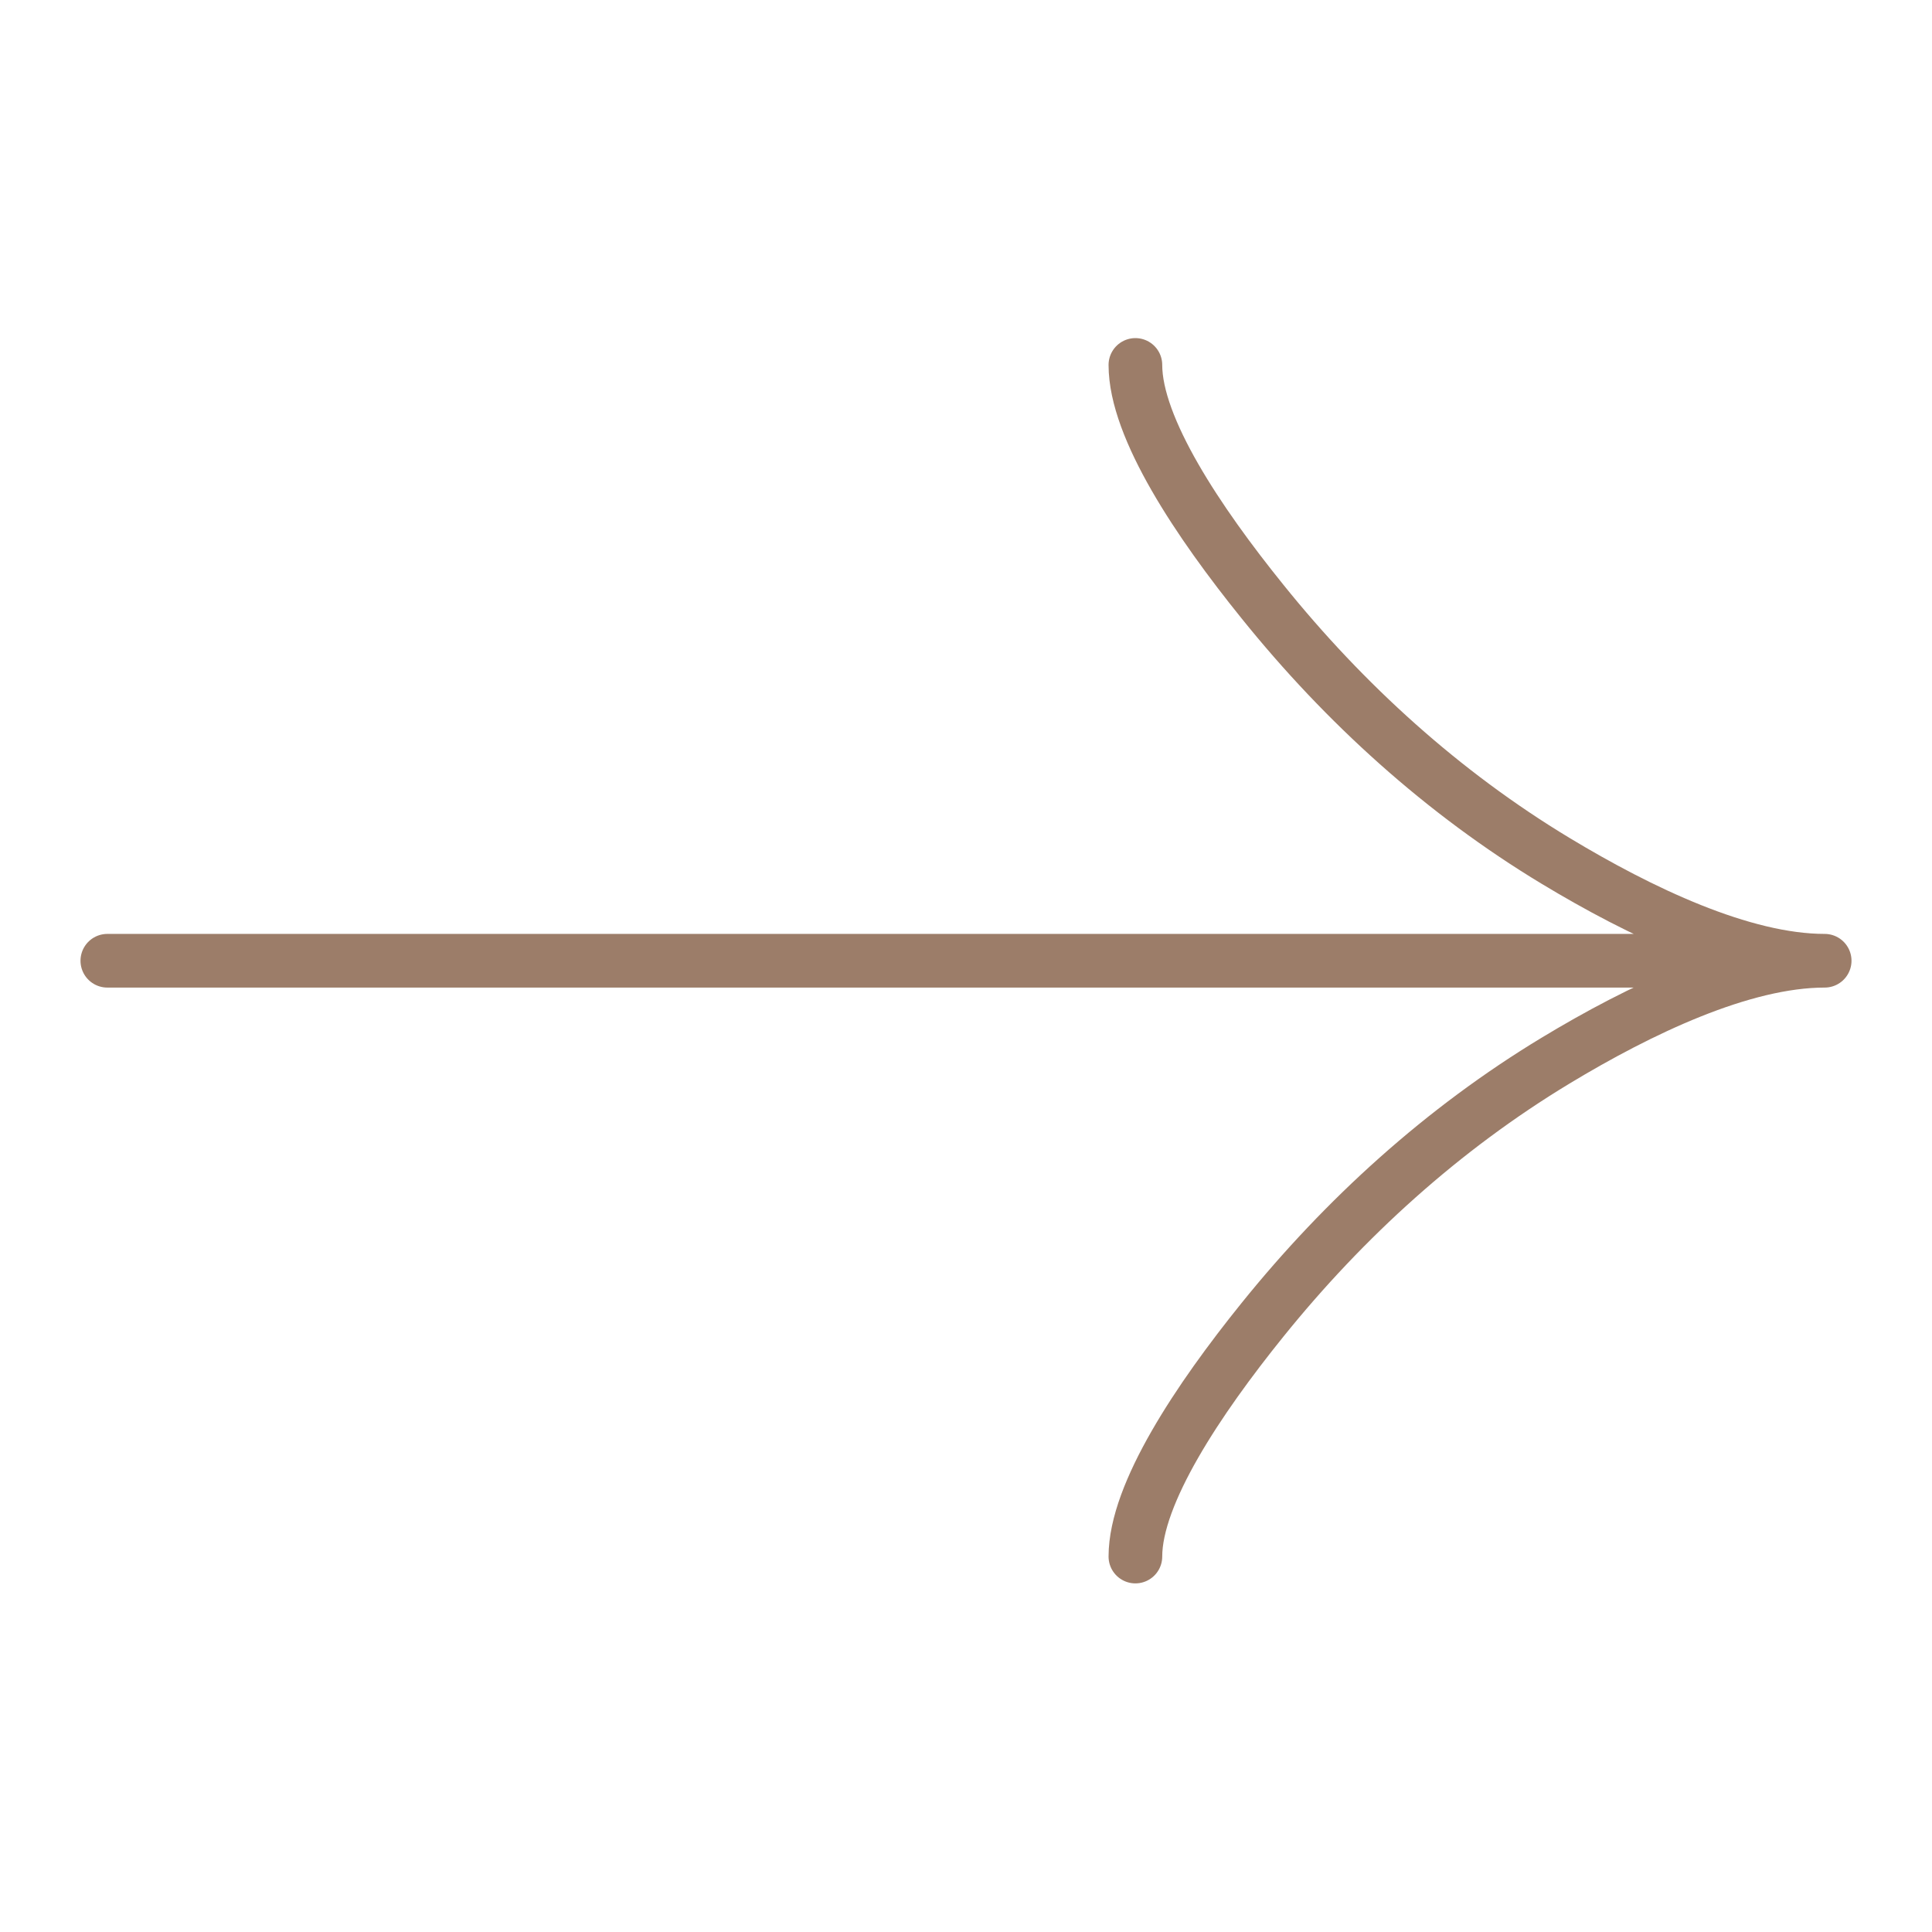 <svg width="90" height="90" viewBox="0 0 90 90" fill="none" xmlns="http://www.w3.org/2000/svg">
<path d="M52.891 17C52.891 19.942 55.833 24.335 58.811 28.023C62.64 32.781 67.216 36.932 72.462 40.1C76.395 42.475 81.163 44.755 85 44.755M85 44.755C81.163 44.755 76.391 47.035 72.462 49.41C67.216 52.582 62.64 56.733 58.811 61.483C55.833 65.175 52.891 69.576 52.891 72.51M85 44.755L5 44.755" stroke="#9C7D69" stroke-width="2.5" stroke-linecap="round"/>
</svg>
